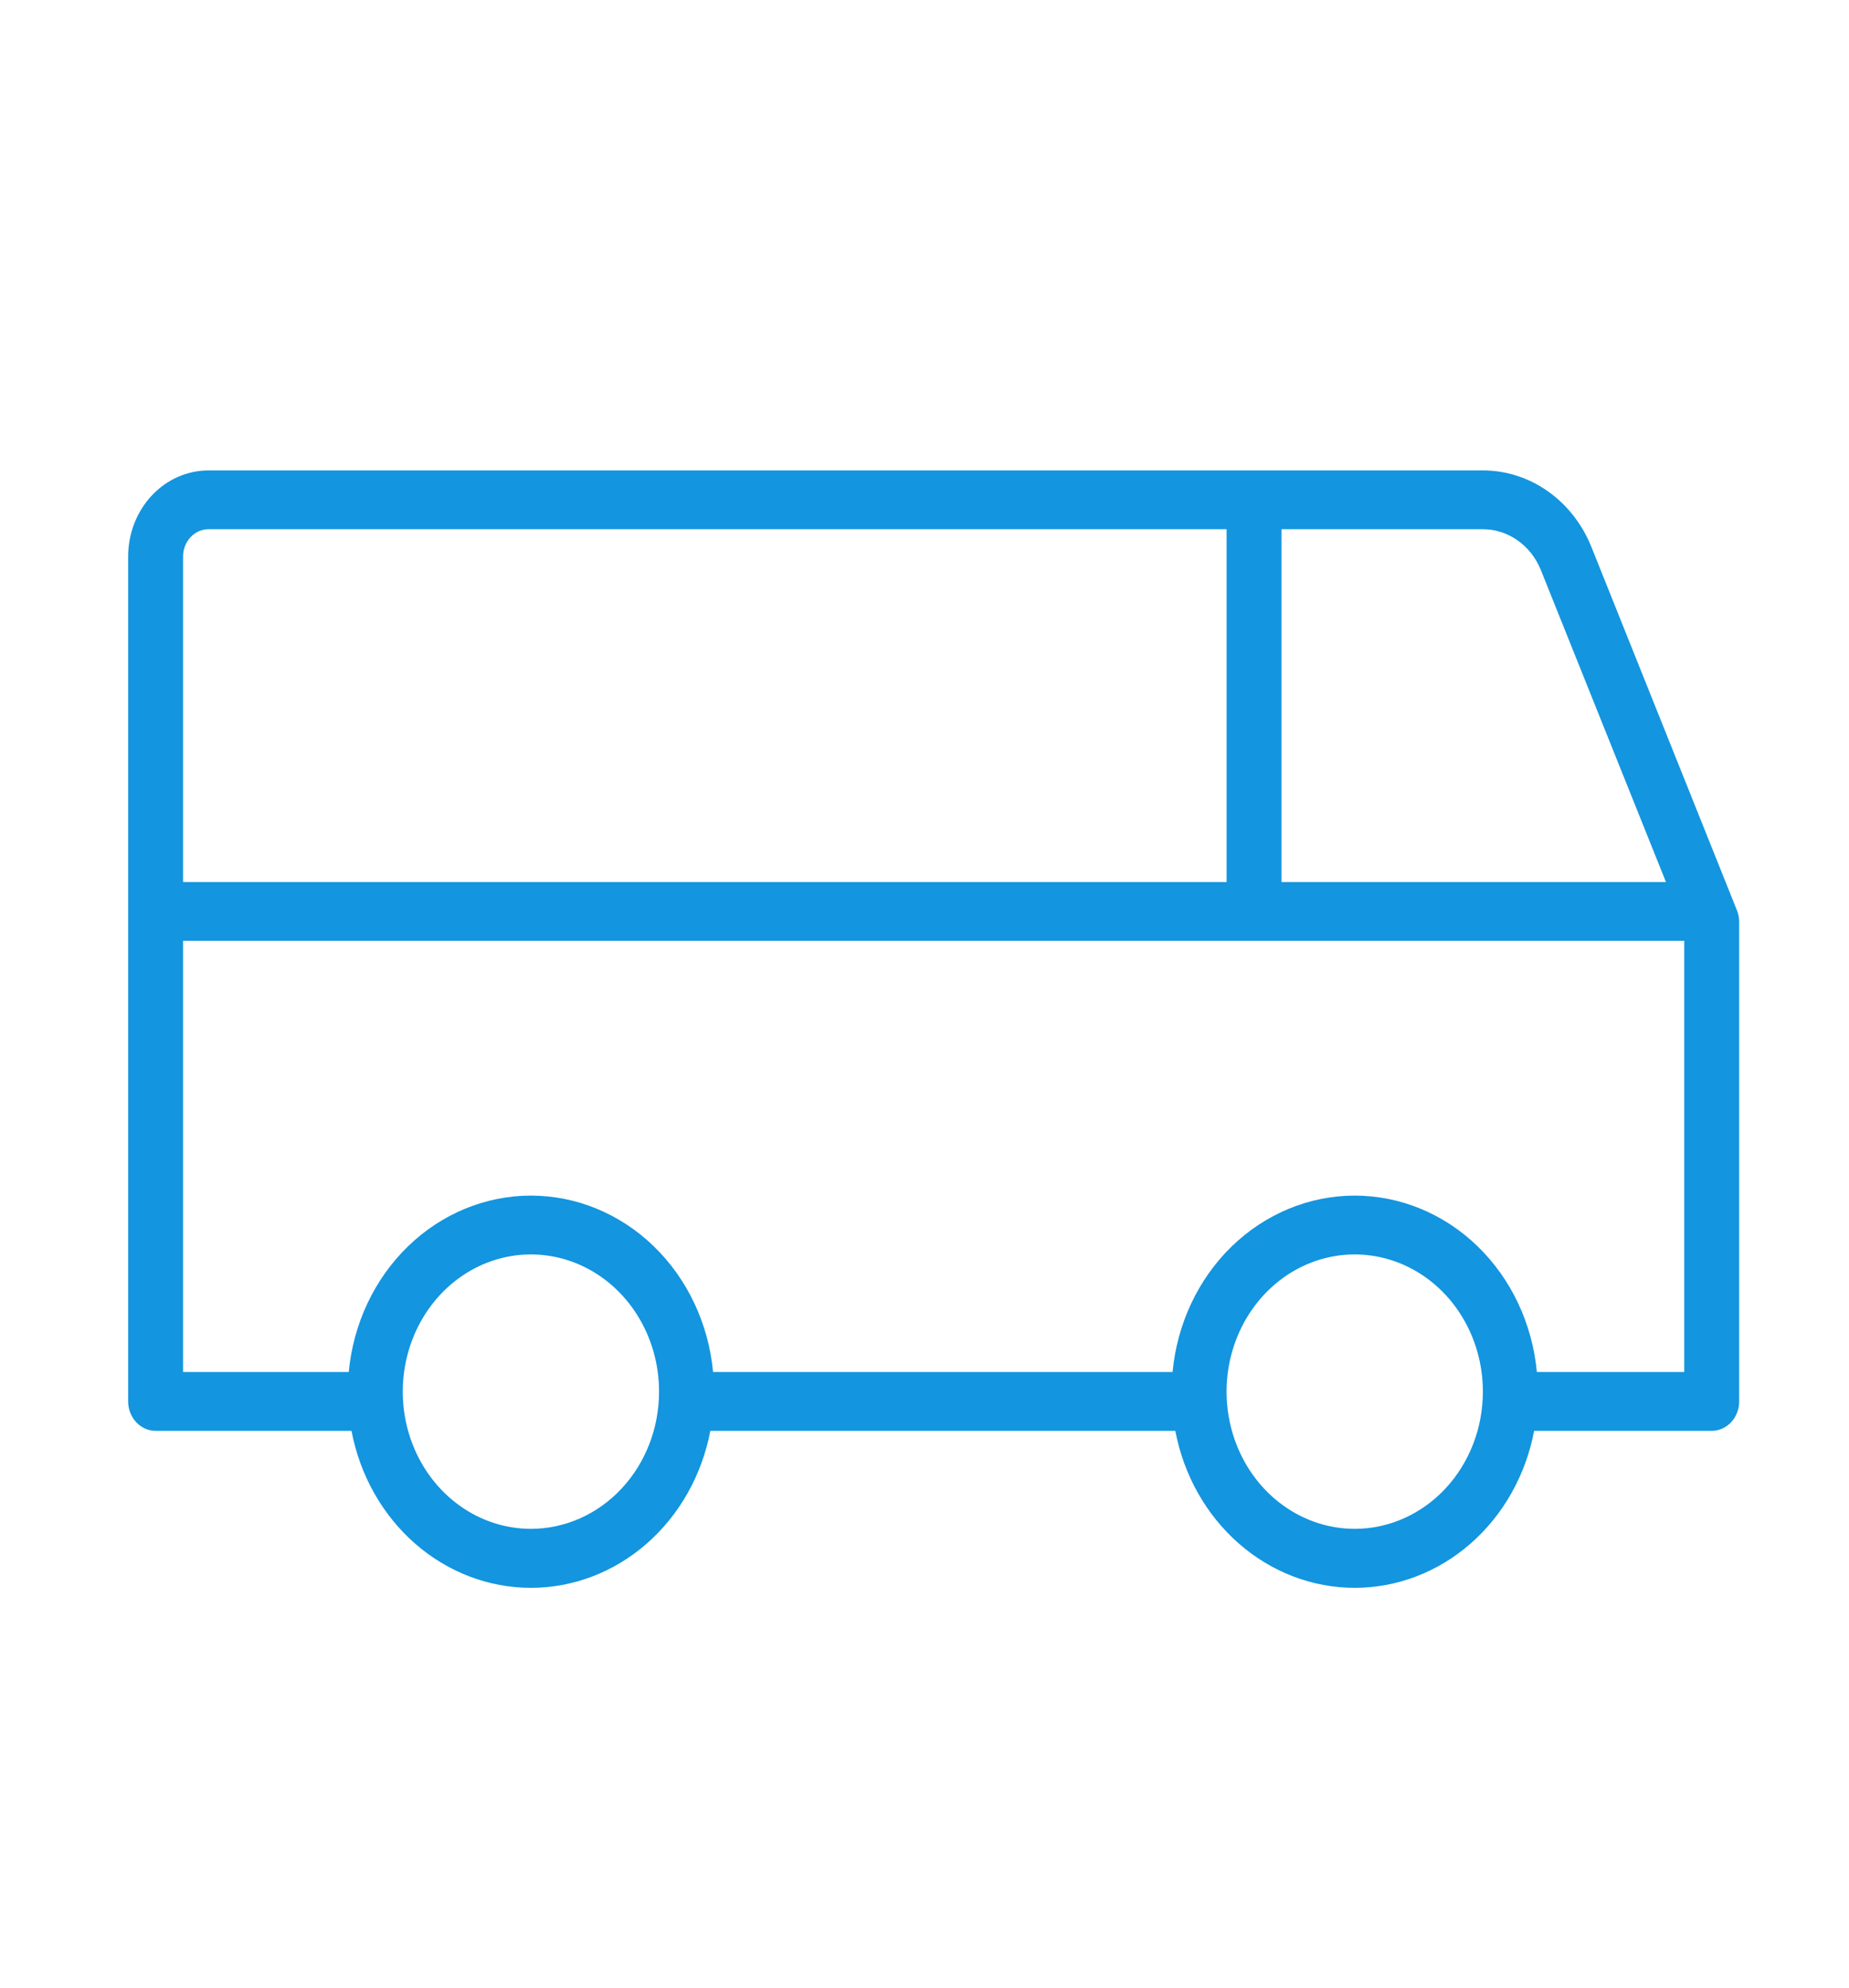 <svg width="80" height="86" viewBox="0 0 80 86" fill="none" xmlns="http://www.w3.org/2000/svg">
<path d="M75.153 39.392L68.856 23.669C68.462 22.685 67.807 21.846 66.972 21.257C66.137 20.667 65.159 20.353 64.159 20.354H9.022C8.1 20.354 7.215 20.746 6.563 21.444C5.911 22.142 5.545 23.089 5.545 24.076V60.636C5.545 60.974 5.67 61.297 5.893 61.536C6.116 61.775 6.418 61.909 6.733 61.909H15.208C15.572 63.826 16.543 65.549 17.958 66.787C19.373 68.025 21.144 68.702 22.971 68.702C24.798 68.702 26.569 68.025 27.983 66.787C29.398 65.549 30.369 63.826 30.733 61.909H50.852C51.215 63.826 52.187 65.549 53.602 66.787C55.016 68.025 56.787 68.702 58.614 68.702C60.441 68.702 62.212 68.025 63.627 66.787C65.042 65.549 66.013 63.826 66.377 61.909H74.06C74.375 61.909 74.677 61.775 74.9 61.536C75.123 61.297 75.248 60.974 75.248 60.636V39.859C75.244 39.699 75.212 39.54 75.153 39.392ZM66.67 24.67L72.08 38.163H55.446V22.898H64.159C64.693 22.898 65.216 23.066 65.662 23.381C66.109 23.696 66.459 24.144 66.67 24.67ZM9.022 22.898H53.07V38.163H7.921V24.076C7.921 23.764 8.037 23.464 8.244 23.243C8.45 23.022 8.73 22.898 9.022 22.898ZM22.971 66.149C21.874 66.149 20.802 65.801 19.89 65.148C18.979 64.496 18.268 63.569 17.848 62.484C17.428 61.4 17.319 60.206 17.533 59.054C17.747 57.903 18.275 56.845 19.05 56.015C19.826 55.184 20.813 54.619 21.889 54.39C22.965 54.161 24.079 54.279 25.093 54.728C26.106 55.177 26.971 55.938 27.581 56.914C28.19 57.891 28.515 59.038 28.515 60.212C28.515 61.787 27.931 63.297 26.891 64.41C25.852 65.523 24.441 66.149 22.971 66.149ZM58.614 66.149C57.518 66.149 56.446 65.801 55.534 65.148C54.622 64.496 53.911 63.569 53.492 62.484C53.072 61.4 52.962 60.206 53.176 59.054C53.39 57.903 53.918 56.845 54.694 56.015C55.469 55.184 56.457 54.619 57.532 54.39C58.608 54.161 59.723 54.279 60.736 54.728C61.749 55.177 62.615 55.938 63.224 56.914C63.834 57.891 64.159 59.038 64.159 60.212C64.159 61.787 63.575 63.297 62.535 64.41C61.495 65.523 60.085 66.149 58.614 66.149ZM66.495 59.364C66.299 57.272 65.384 55.333 63.928 53.922C62.472 52.512 60.578 51.731 58.614 51.731C56.651 51.731 54.757 52.512 53.3 53.922C51.844 55.333 50.929 57.272 50.733 59.364H30.852C30.656 57.272 29.741 55.333 28.285 53.922C26.828 52.512 24.934 51.731 22.971 51.731C21.007 51.731 19.113 52.512 17.657 53.922C16.201 55.333 15.286 57.272 15.089 59.364H7.921V40.707H72.872V59.364H66.495Z" fill="#1395DF"/>
</svg>
